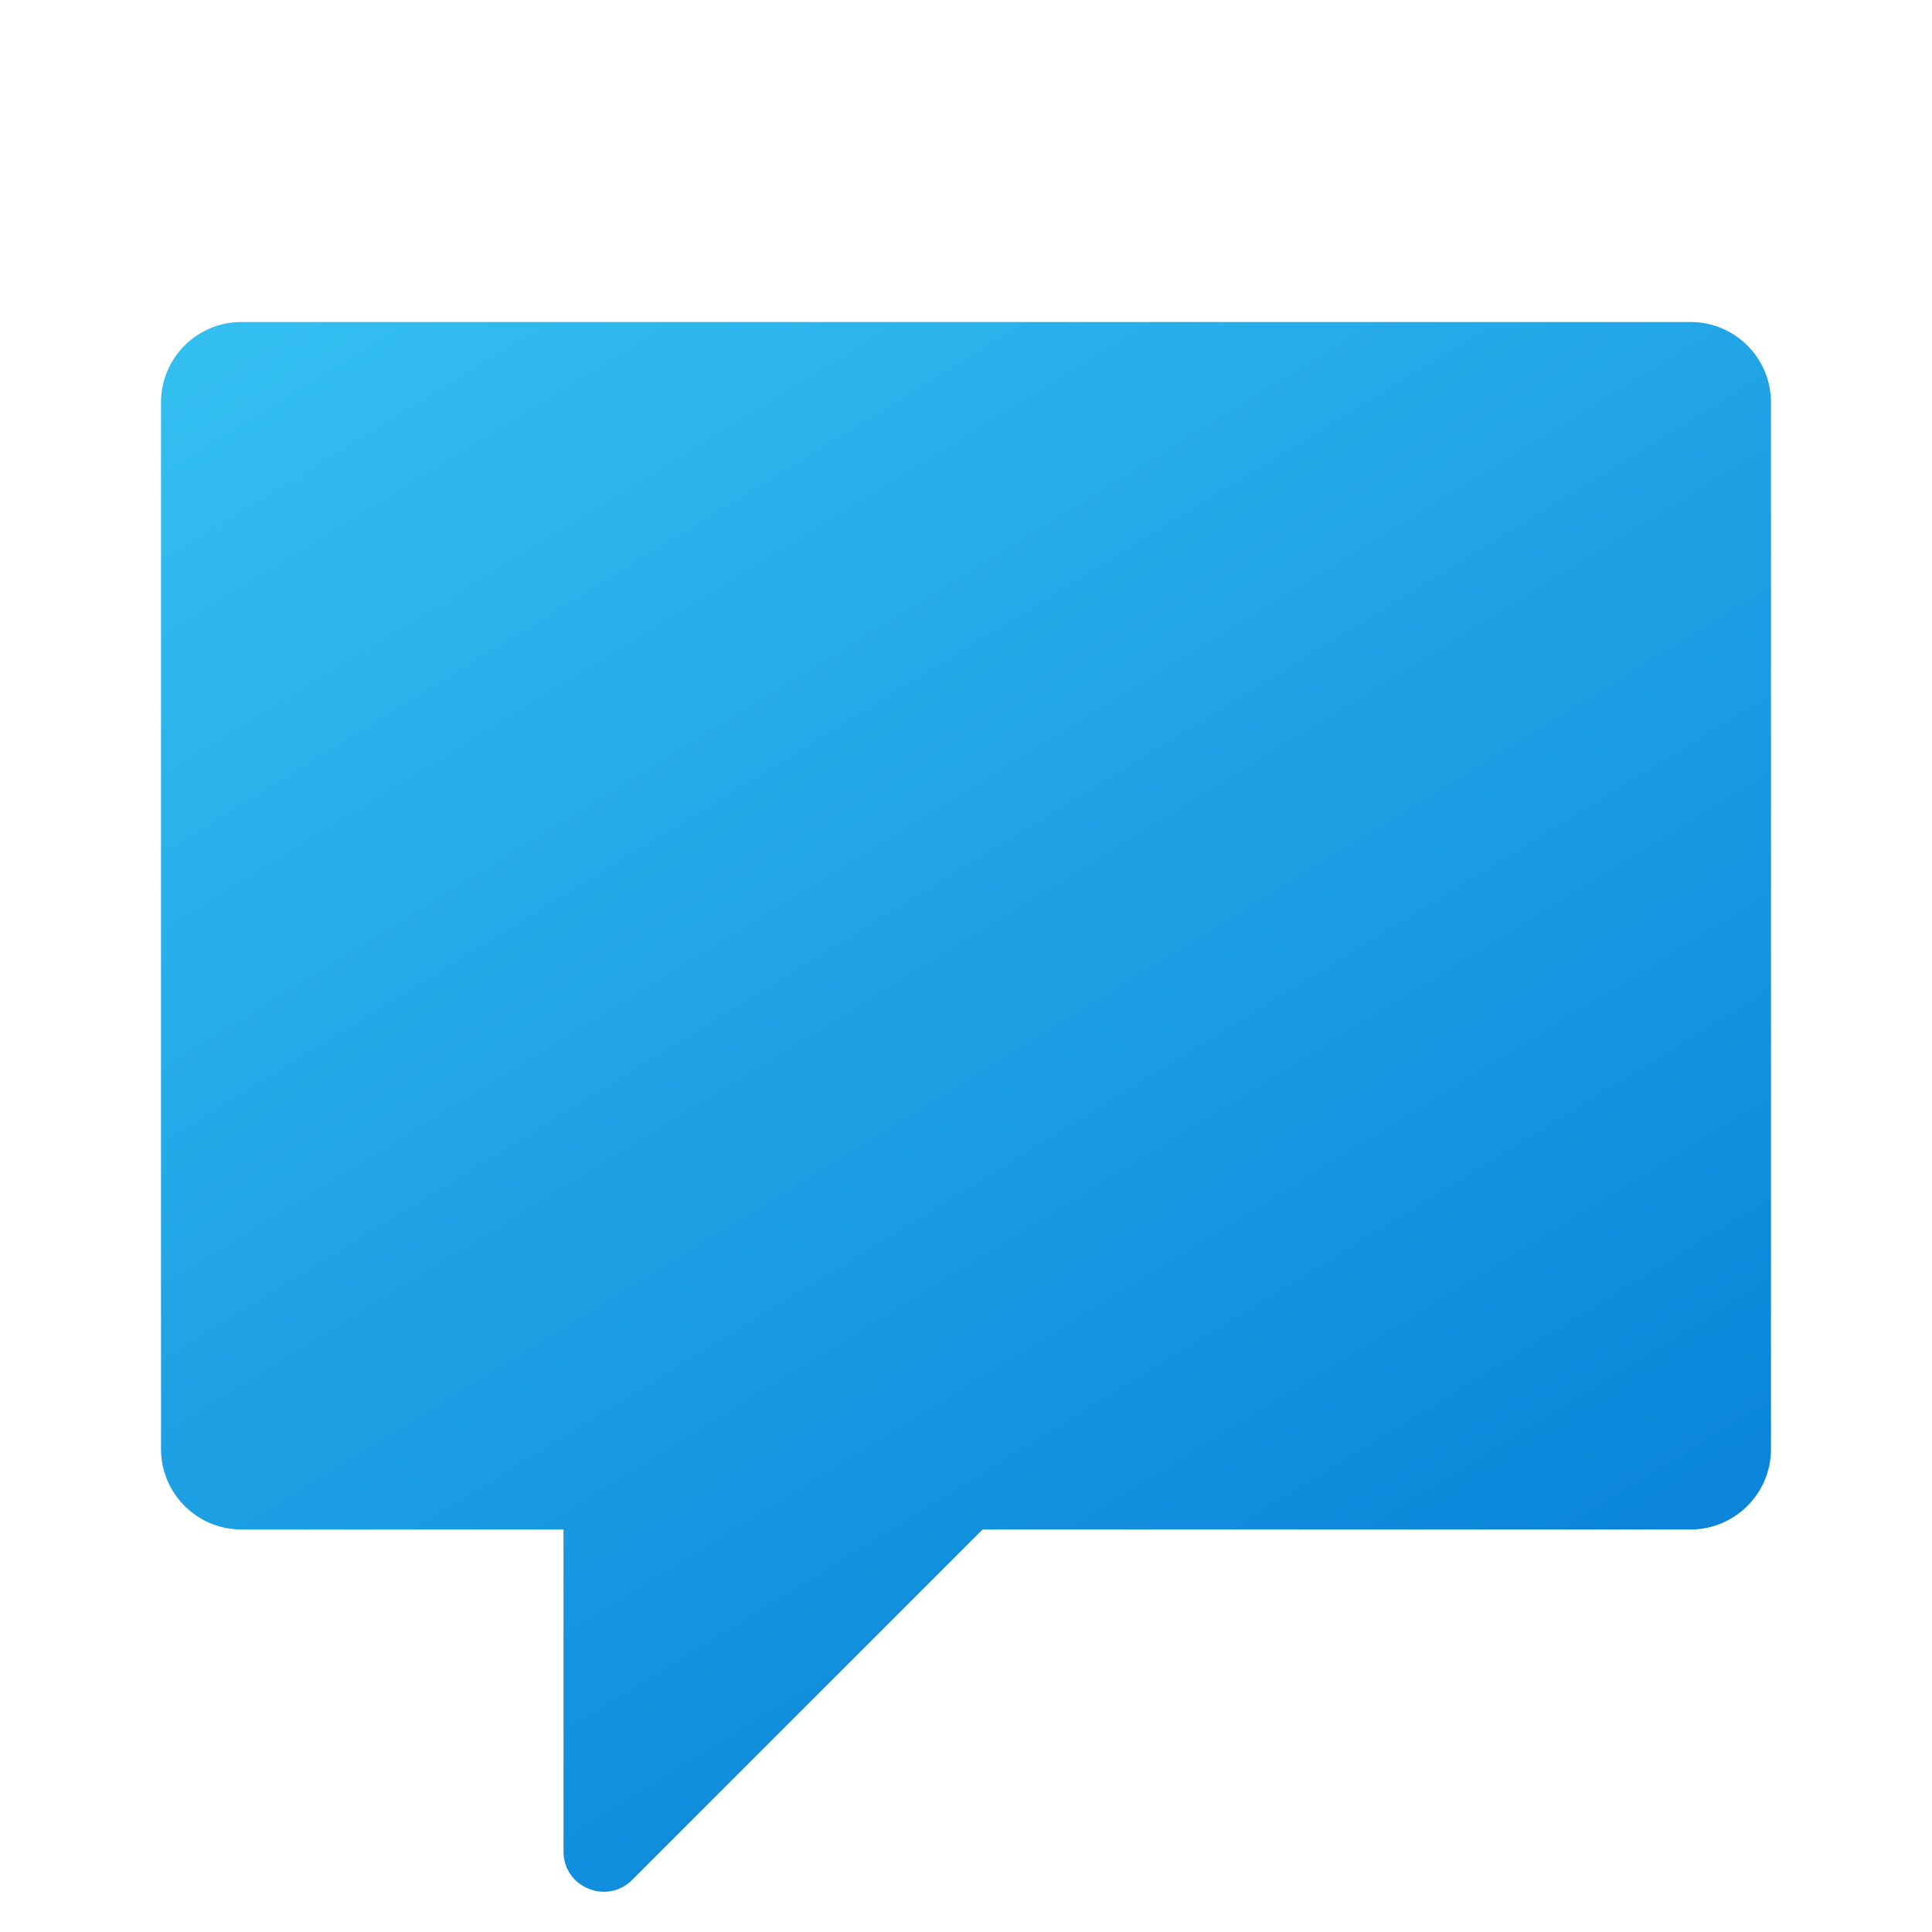 <svg width="24" height="24" viewBox="0 0 24 24" fill="none" xmlns="http://www.w3.org/2000/svg">
<g id="topic">
<path id="Vector" d="M21 4H3C2.447 4 2 4.447 2 5V18C2 18.552 2.447 19 3 19H7V22.999C7 23.445 7.538 23.668 7.854 23.352L12.206 19H21C21.552 19 22 18.552 22 18V5C22 4.447 21.552 4 21 4Z" fill="url(#paint0_linear_206_9574)"/>
</g>
<defs>
<linearGradient id="paint0_linear_206_9574" x1="6.343" y1="2.296" x2="17.79" y2="20.921" gradientUnits="userSpaceOnUse">
<stop stop-color="#33BEF0"/>
<stop offset="1" stop-color="#0A85D9"/>
</linearGradient>
</defs>
</svg>
